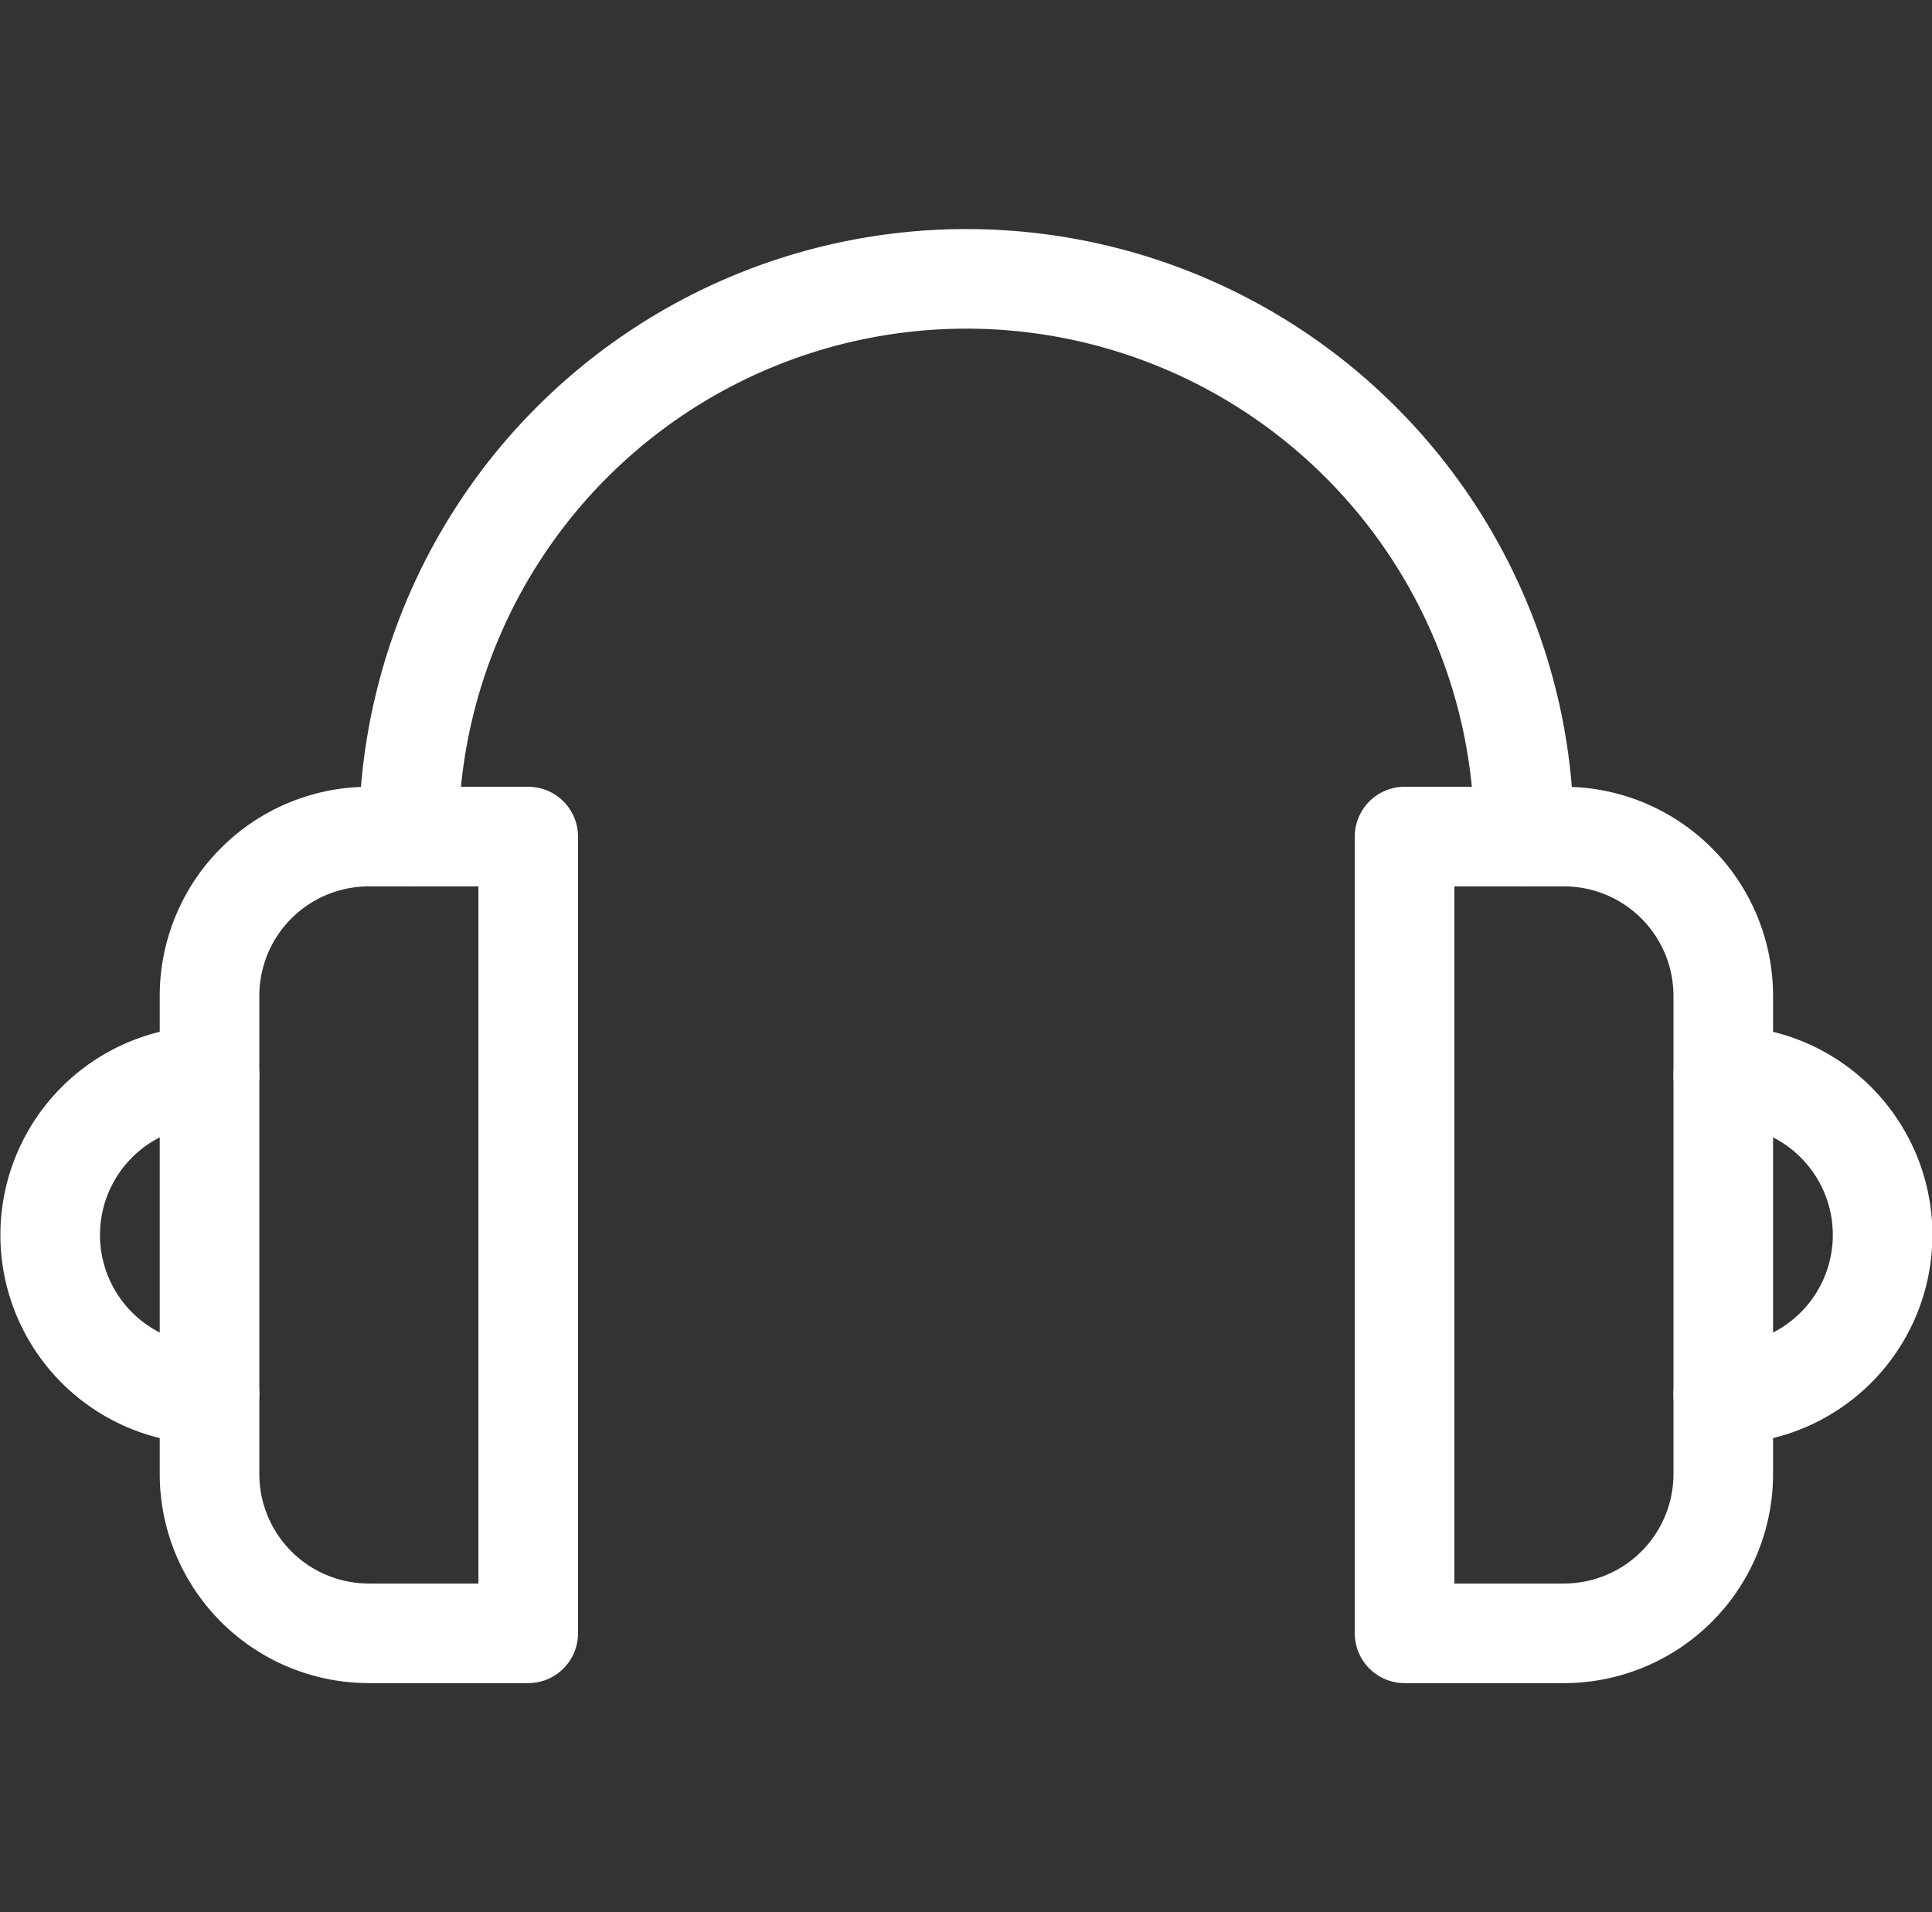 <svg aria-hidden="true" xmlns="http://www.w3.org/2000/svg" viewBox="0 0 24.25 24"><rect x="0" y="0" width="24.25" height="24" fill="#333333" stroke="none"/><g fill="none" stroke="#fff" stroke-width="1.25px" stroke-linejoin="round" stroke-linecap="round" transform="translate(0.13)"><path d="M2.5,17.5a2,2,0,0,1,0-4"/><path d="M6.5,20.5h-2a2,2,0,0,1-2-2v-6a2,2,0,0,1,2-2h2Z"/><path d="M21.5,17.5a2,2,0,0,0,0-4"/><path d="M17.5,20.5h2a2,2,0,0,0,2-2v-6a2,2,0,0,0-2-2h-2Z"/><path d="M5,10.5a7,7,0,0,1,14,0"/></g></svg>